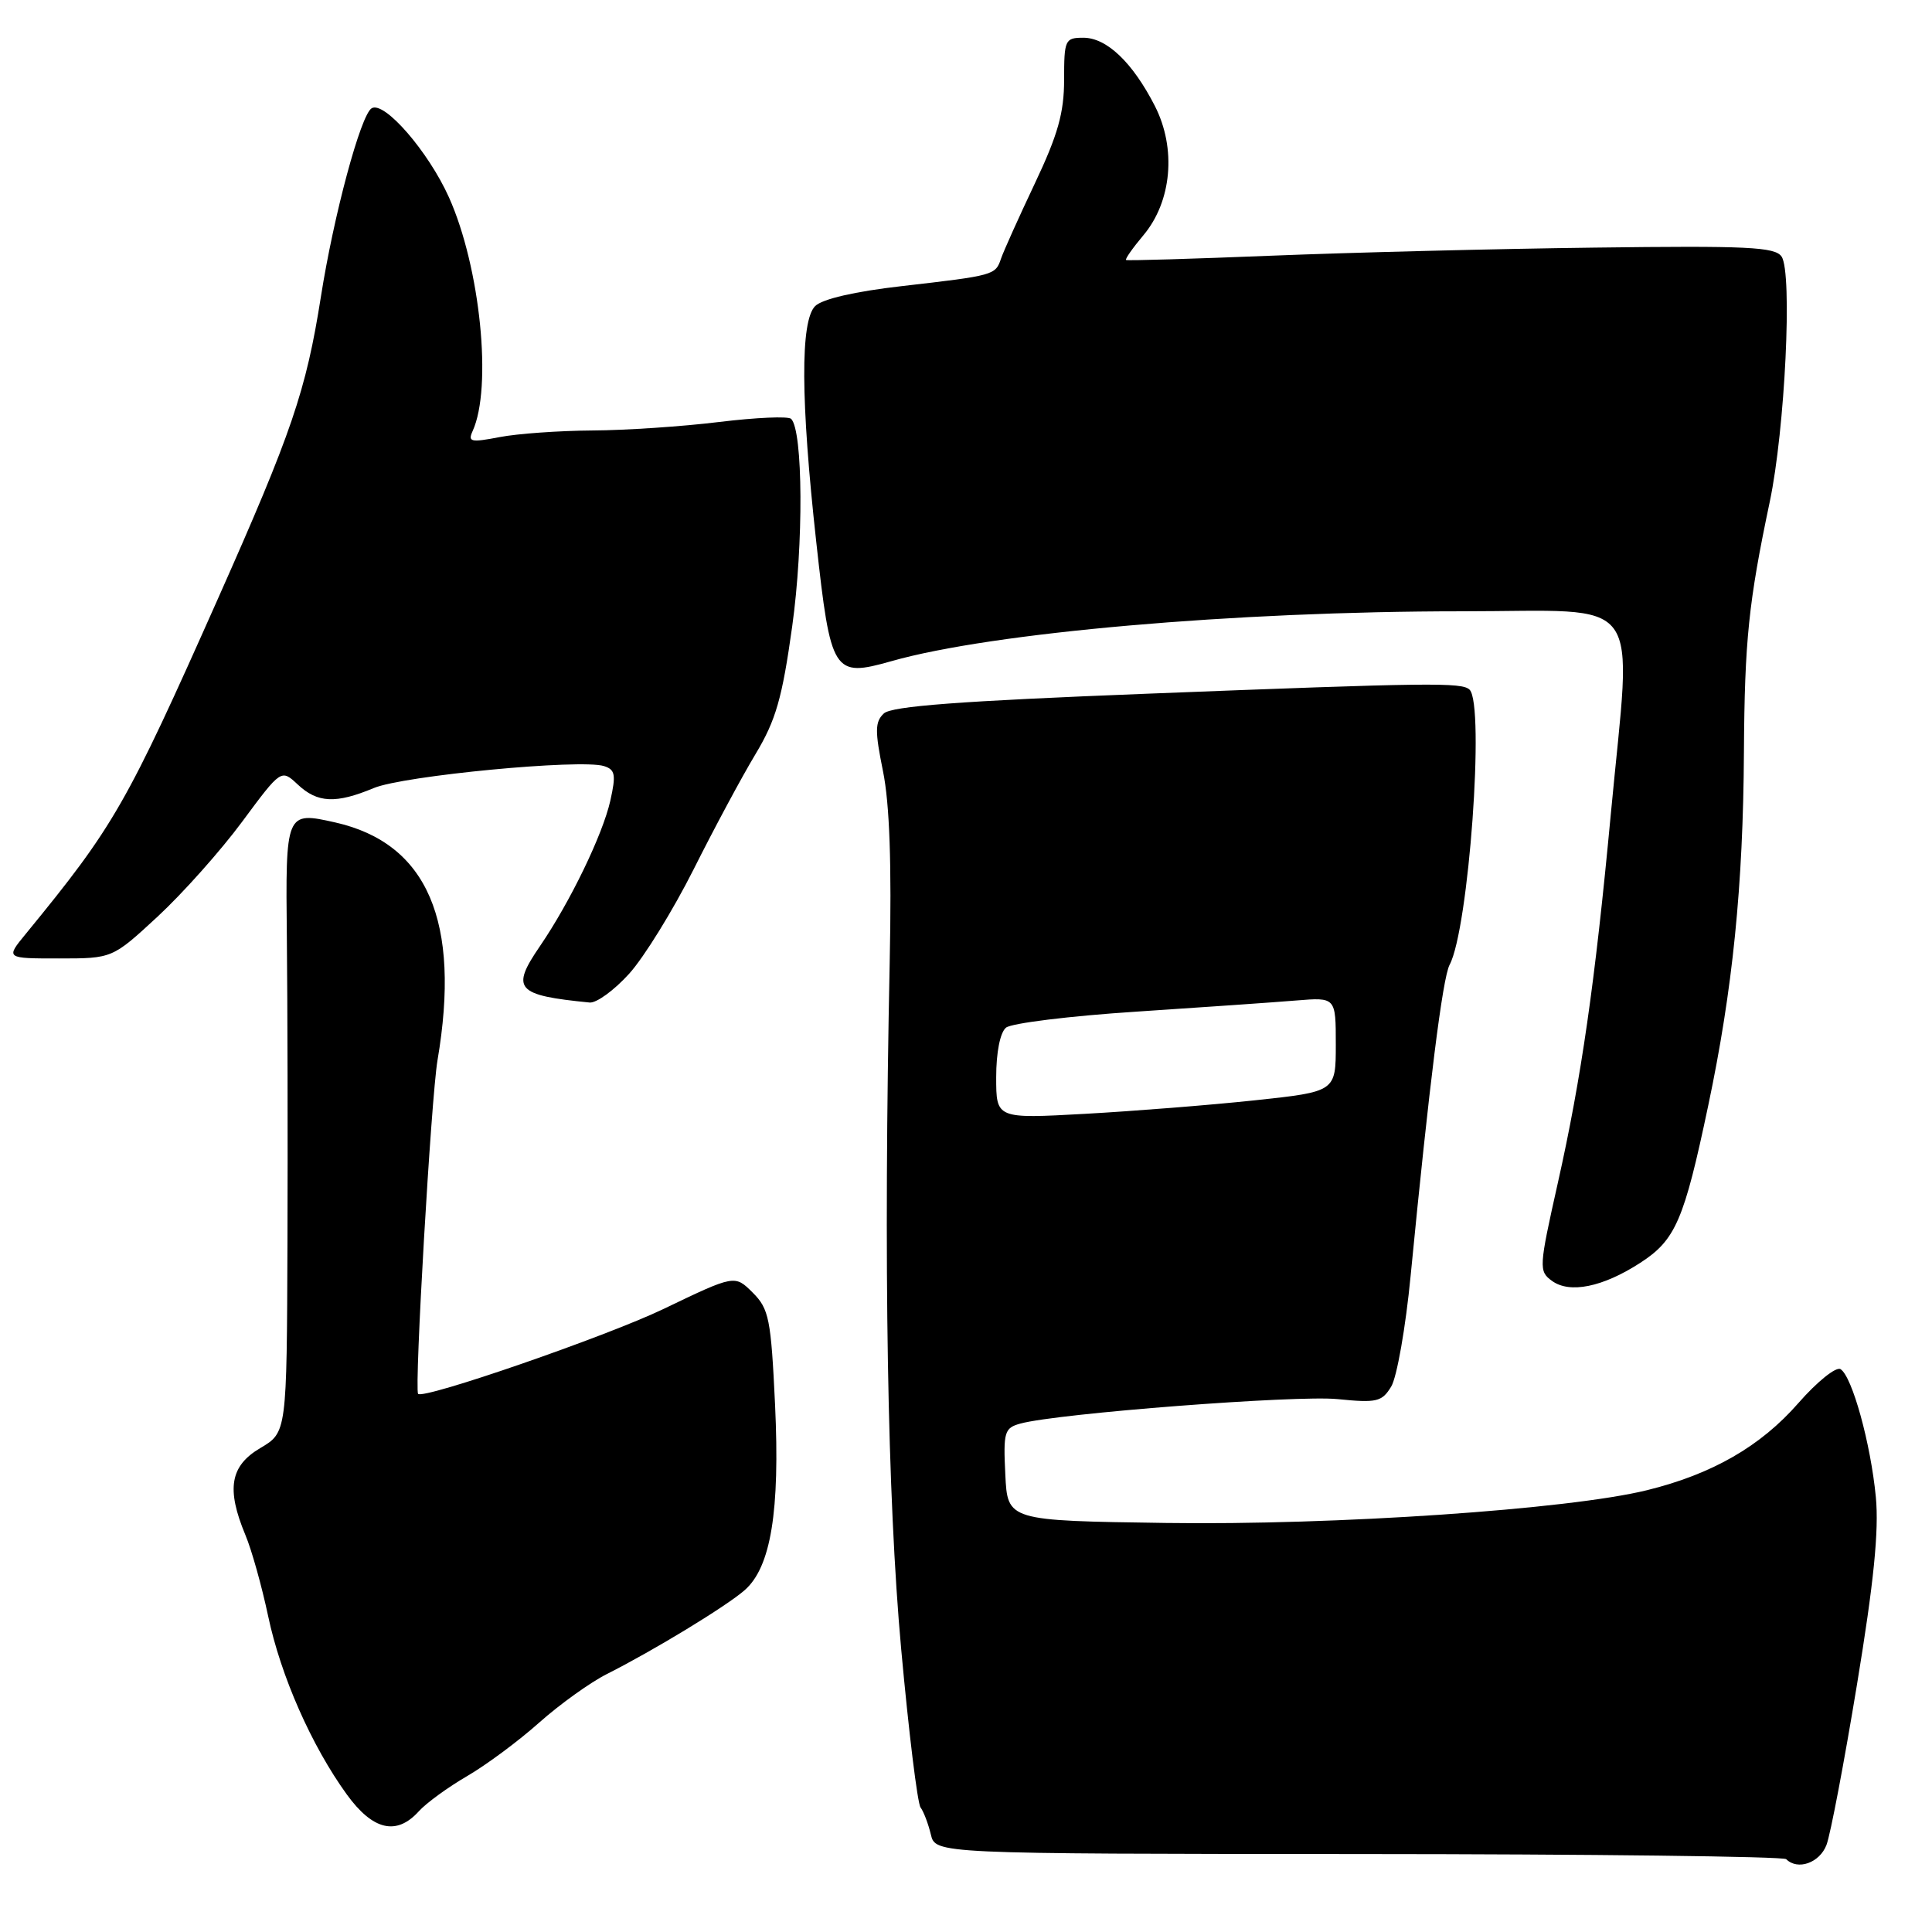 <?xml version="1.0" encoding="UTF-8" standalone="no"?>
<!DOCTYPE svg PUBLIC "-//W3C//DTD SVG 1.1//EN" "http://www.w3.org/Graphics/SVG/1.1/DTD/svg11.dtd" >
<svg xmlns="http://www.w3.org/2000/svg" xmlns:xlink="http://www.w3.org/1999/xlink" version="1.1" viewBox="0 0 256 256">
 <g >
 <path fill="currentColor"
d=" M 242.02 244.46 C 242.55 243.06 244.37 233.49 246.06 223.21 C 248.29 209.70 248.98 202.80 248.56 198.38 C 247.88 191.27 245.42 182.38 243.88 181.42 C 243.29 181.06 240.77 183.08 238.29 185.92 C 233.28 191.65 226.88 195.33 218.23 197.46 C 207.88 200.01 176.87 202.12 154.50 201.80 C 133.50 201.50 133.50 201.50 133.21 195.38 C 132.93 189.73 133.09 189.21 135.21 188.63 C 140.12 187.28 171.81 184.84 177.24 185.39 C 182.43 185.91 183.11 185.75 184.34 183.73 C 185.09 182.51 186.26 175.88 186.92 169.00 C 189.38 143.72 191.15 129.59 192.08 127.84 C 194.61 123.12 196.76 93.43 194.73 91.39 C 193.73 90.40 189.57 90.45 152.00 91.92 C 127.17 92.89 118.14 93.57 117.11 94.54 C 115.93 95.65 115.92 96.86 117.00 102.18 C 117.88 106.51 118.16 114.48 117.89 127.50 C 117.06 167.52 117.58 198.36 119.41 218.50 C 120.41 229.50 121.57 238.95 121.98 239.50 C 122.39 240.05 123.00 241.66 123.34 243.07 C 123.95 245.64 123.95 245.64 179.99 245.67 C 210.81 245.68 236.32 245.99 236.68 246.35 C 238.21 247.87 241.11 246.84 242.02 244.46 Z  M 55.49 240.01 C 56.48 238.91 59.37 236.81 61.90 235.34 C 64.43 233.87 68.73 230.68 71.45 228.25 C 74.17 225.83 78.22 222.92 80.45 221.80 C 86.64 218.68 96.25 212.83 98.68 210.70 C 102.15 207.65 103.36 200.24 102.70 186.14 C 102.16 174.75 101.90 173.44 99.74 171.28 C 97.36 168.91 97.36 168.91 87.93 173.44 C 80.36 177.08 56.03 185.49 55.40 184.69 C 54.89 184.04 57.13 145.43 57.97 140.50 C 61.10 122.11 56.64 111.74 44.43 108.98 C 37.85 107.50 37.83 107.56 38.01 124.39 C 38.10 132.70 38.14 150.82 38.09 164.65 C 38.00 189.80 38.00 189.80 34.50 191.87 C 30.49 194.23 29.97 197.28 32.51 203.38 C 33.35 205.37 34.70 210.22 35.53 214.14 C 37.20 222.06 41.28 231.32 45.95 237.77 C 49.40 242.53 52.54 243.27 55.49 240.01 Z  M 217.33 167.34 C 222.02 164.31 223.14 161.73 226.35 146.49 C 229.59 131.14 230.98 117.39 231.08 99.64 C 231.17 84.87 231.70 79.78 234.50 66.50 C 236.52 56.93 237.53 36.16 236.07 34.00 C 235.21 32.72 231.54 32.55 211.28 32.81 C 198.20 32.97 178.95 33.46 168.50 33.88 C 158.05 34.30 149.37 34.56 149.21 34.45 C 149.05 34.34 150.08 32.87 151.50 31.18 C 155.27 26.70 155.90 19.68 153.03 14.05 C 150.08 8.28 146.65 5.00 143.55 5.00 C 141.12 5.00 141.00 5.27 141.00 10.56 C 141.00 14.94 140.18 17.85 137.12 24.31 C 134.99 28.81 132.97 33.30 132.64 34.27 C 131.90 36.46 131.76 36.50 119.51 37.91 C 113.28 38.62 108.95 39.62 108.01 40.56 C 106.04 42.54 106.08 53.00 108.16 71.83 C 110.08 89.26 110.41 89.79 118.11 87.61 C 131.43 83.82 163.65 81.00 193.65 81.00 C 218.30 81.00 216.23 78.18 213.44 107.88 C 211.34 130.31 209.53 142.89 206.42 156.75 C 203.91 167.95 203.88 168.44 205.64 169.72 C 207.99 171.44 212.37 170.55 217.33 167.34 Z  M 83.37 129.02 C 85.35 126.83 89.18 120.61 91.90 115.21 C 94.61 109.80 98.30 102.93 100.10 99.94 C 102.81 95.43 103.64 92.54 104.97 83.00 C 106.49 72.10 106.41 57.08 104.83 55.50 C 104.46 55.13 100.19 55.32 95.33 55.91 C 90.47 56.51 82.90 57.02 78.50 57.04 C 74.10 57.07 68.56 57.46 66.19 57.92 C 62.40 58.65 61.97 58.56 62.62 57.13 C 65.26 51.36 63.64 35.41 59.49 26.15 C 56.76 20.07 50.90 13.32 49.24 14.35 C 47.79 15.25 44.22 28.51 42.52 39.32 C 40.56 51.76 38.67 57.31 28.90 79.28 C 16.72 106.67 15.15 109.42 3.41 123.75 C 0.74 127.00 0.74 127.00 7.81 127.00 C 14.89 127.00 14.89 127.00 20.90 121.44 C 24.20 118.38 29.24 112.73 32.08 108.89 C 37.26 101.90 37.26 101.90 39.45 103.95 C 42.07 106.41 44.50 106.52 49.53 104.42 C 53.46 102.78 76.96 100.54 80.03 101.51 C 81.52 101.98 81.64 102.65 80.87 106.10 C 79.85 110.62 75.55 119.51 71.54 125.38 C 67.65 131.06 68.38 131.88 78.13 132.84 C 79.03 132.93 81.39 131.21 83.37 129.02 Z  M 132.00 142.74 C 132.00 139.46 132.52 136.81 133.30 136.17 C 134.01 135.58 141.77 134.62 150.55 134.05 C 159.32 133.47 168.86 132.81 171.75 132.57 C 177.00 132.14 177.00 132.14 177.00 138.40 C 177.00 144.65 177.00 144.65 166.25 145.80 C 160.34 146.43 150.21 147.23 143.75 147.59 C 132.00 148.24 132.00 148.24 132.00 142.74 Z "/>
</g>
</svg>